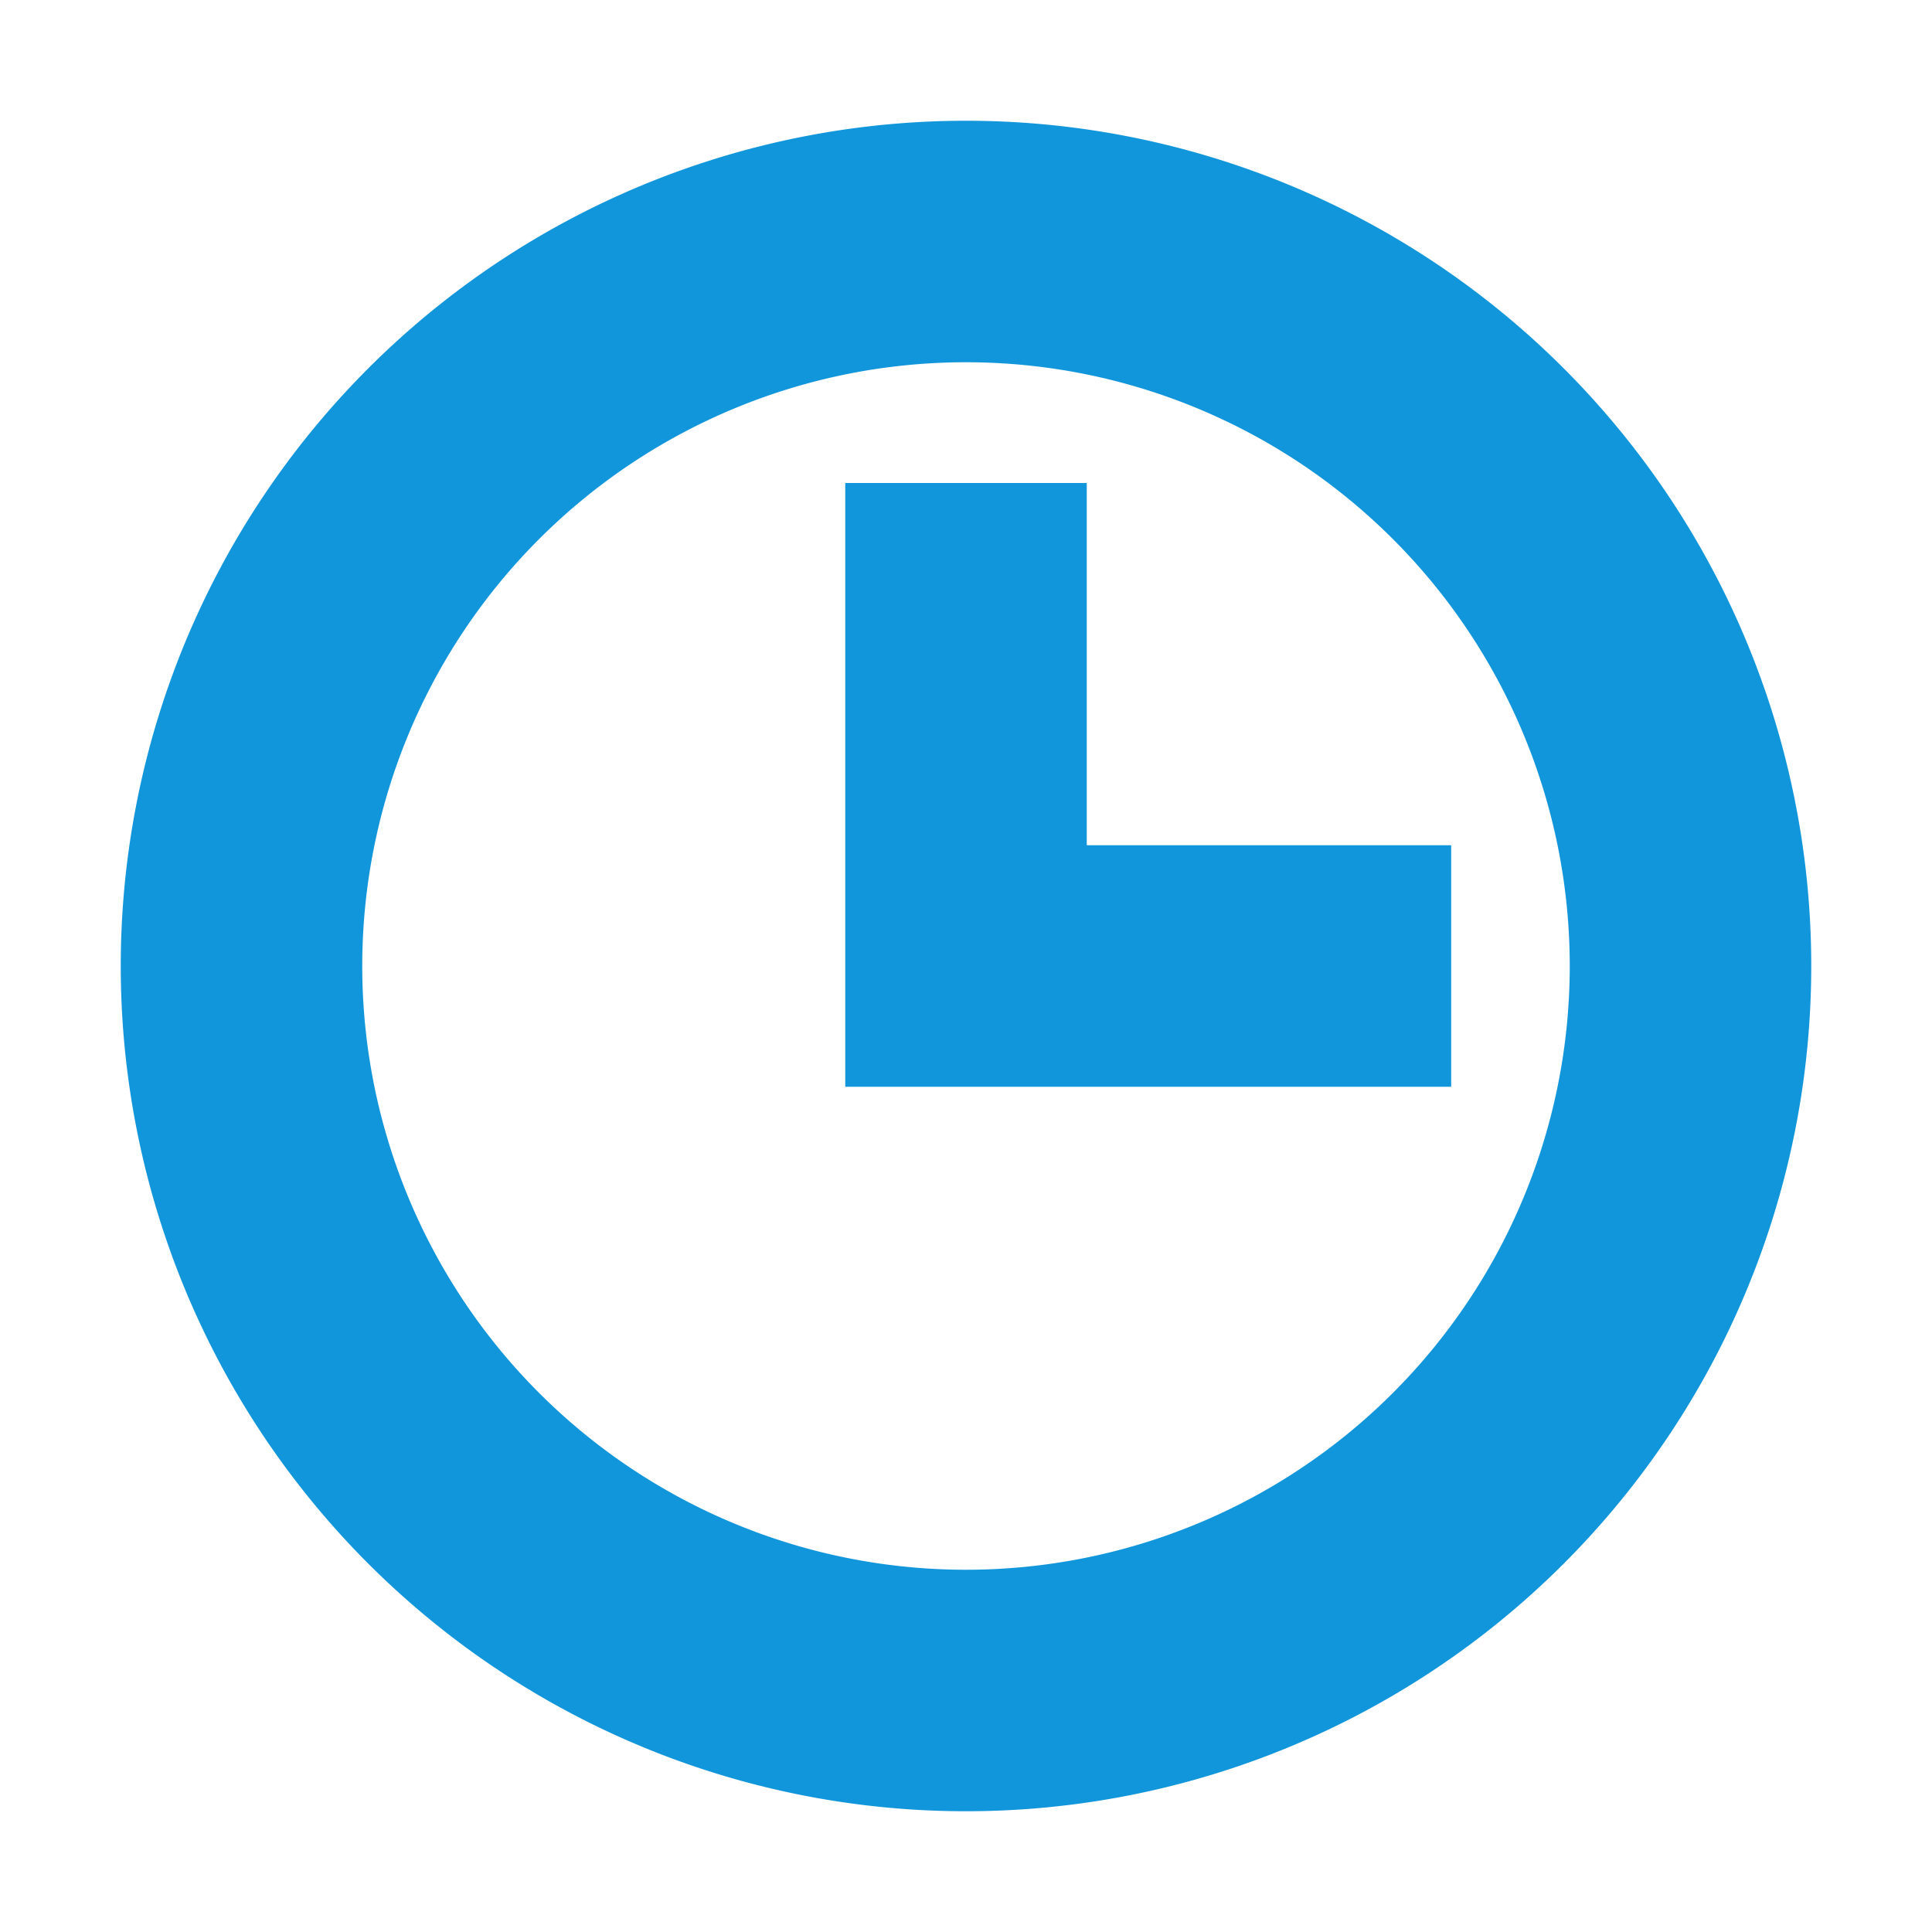 <?xml version="1.0" standalone="no"?><!DOCTYPE svg PUBLIC "-//W3C//DTD SVG 1.1//EN" "http://www.w3.org/Graphics/SVG/1.1/DTD/svg11.dtd"><svg t="1669273778941" class="icon" viewBox="0 0 1024 1024" version="1.1" xmlns="http://www.w3.org/2000/svg" p-id="4406" xmlns:xlink="http://www.w3.org/1999/xlink" width="128" height="128"><path d="M512 960A448 448 0 1 1 512 64a448 448 0 0 1 0 896z m0-128A320 320 0 1 0 512 192a320 320 0 0 0 0 640z m257.152-384v128H448V256h128v192h193.152z" p-id="4407" fill="#1296db"></path></svg>